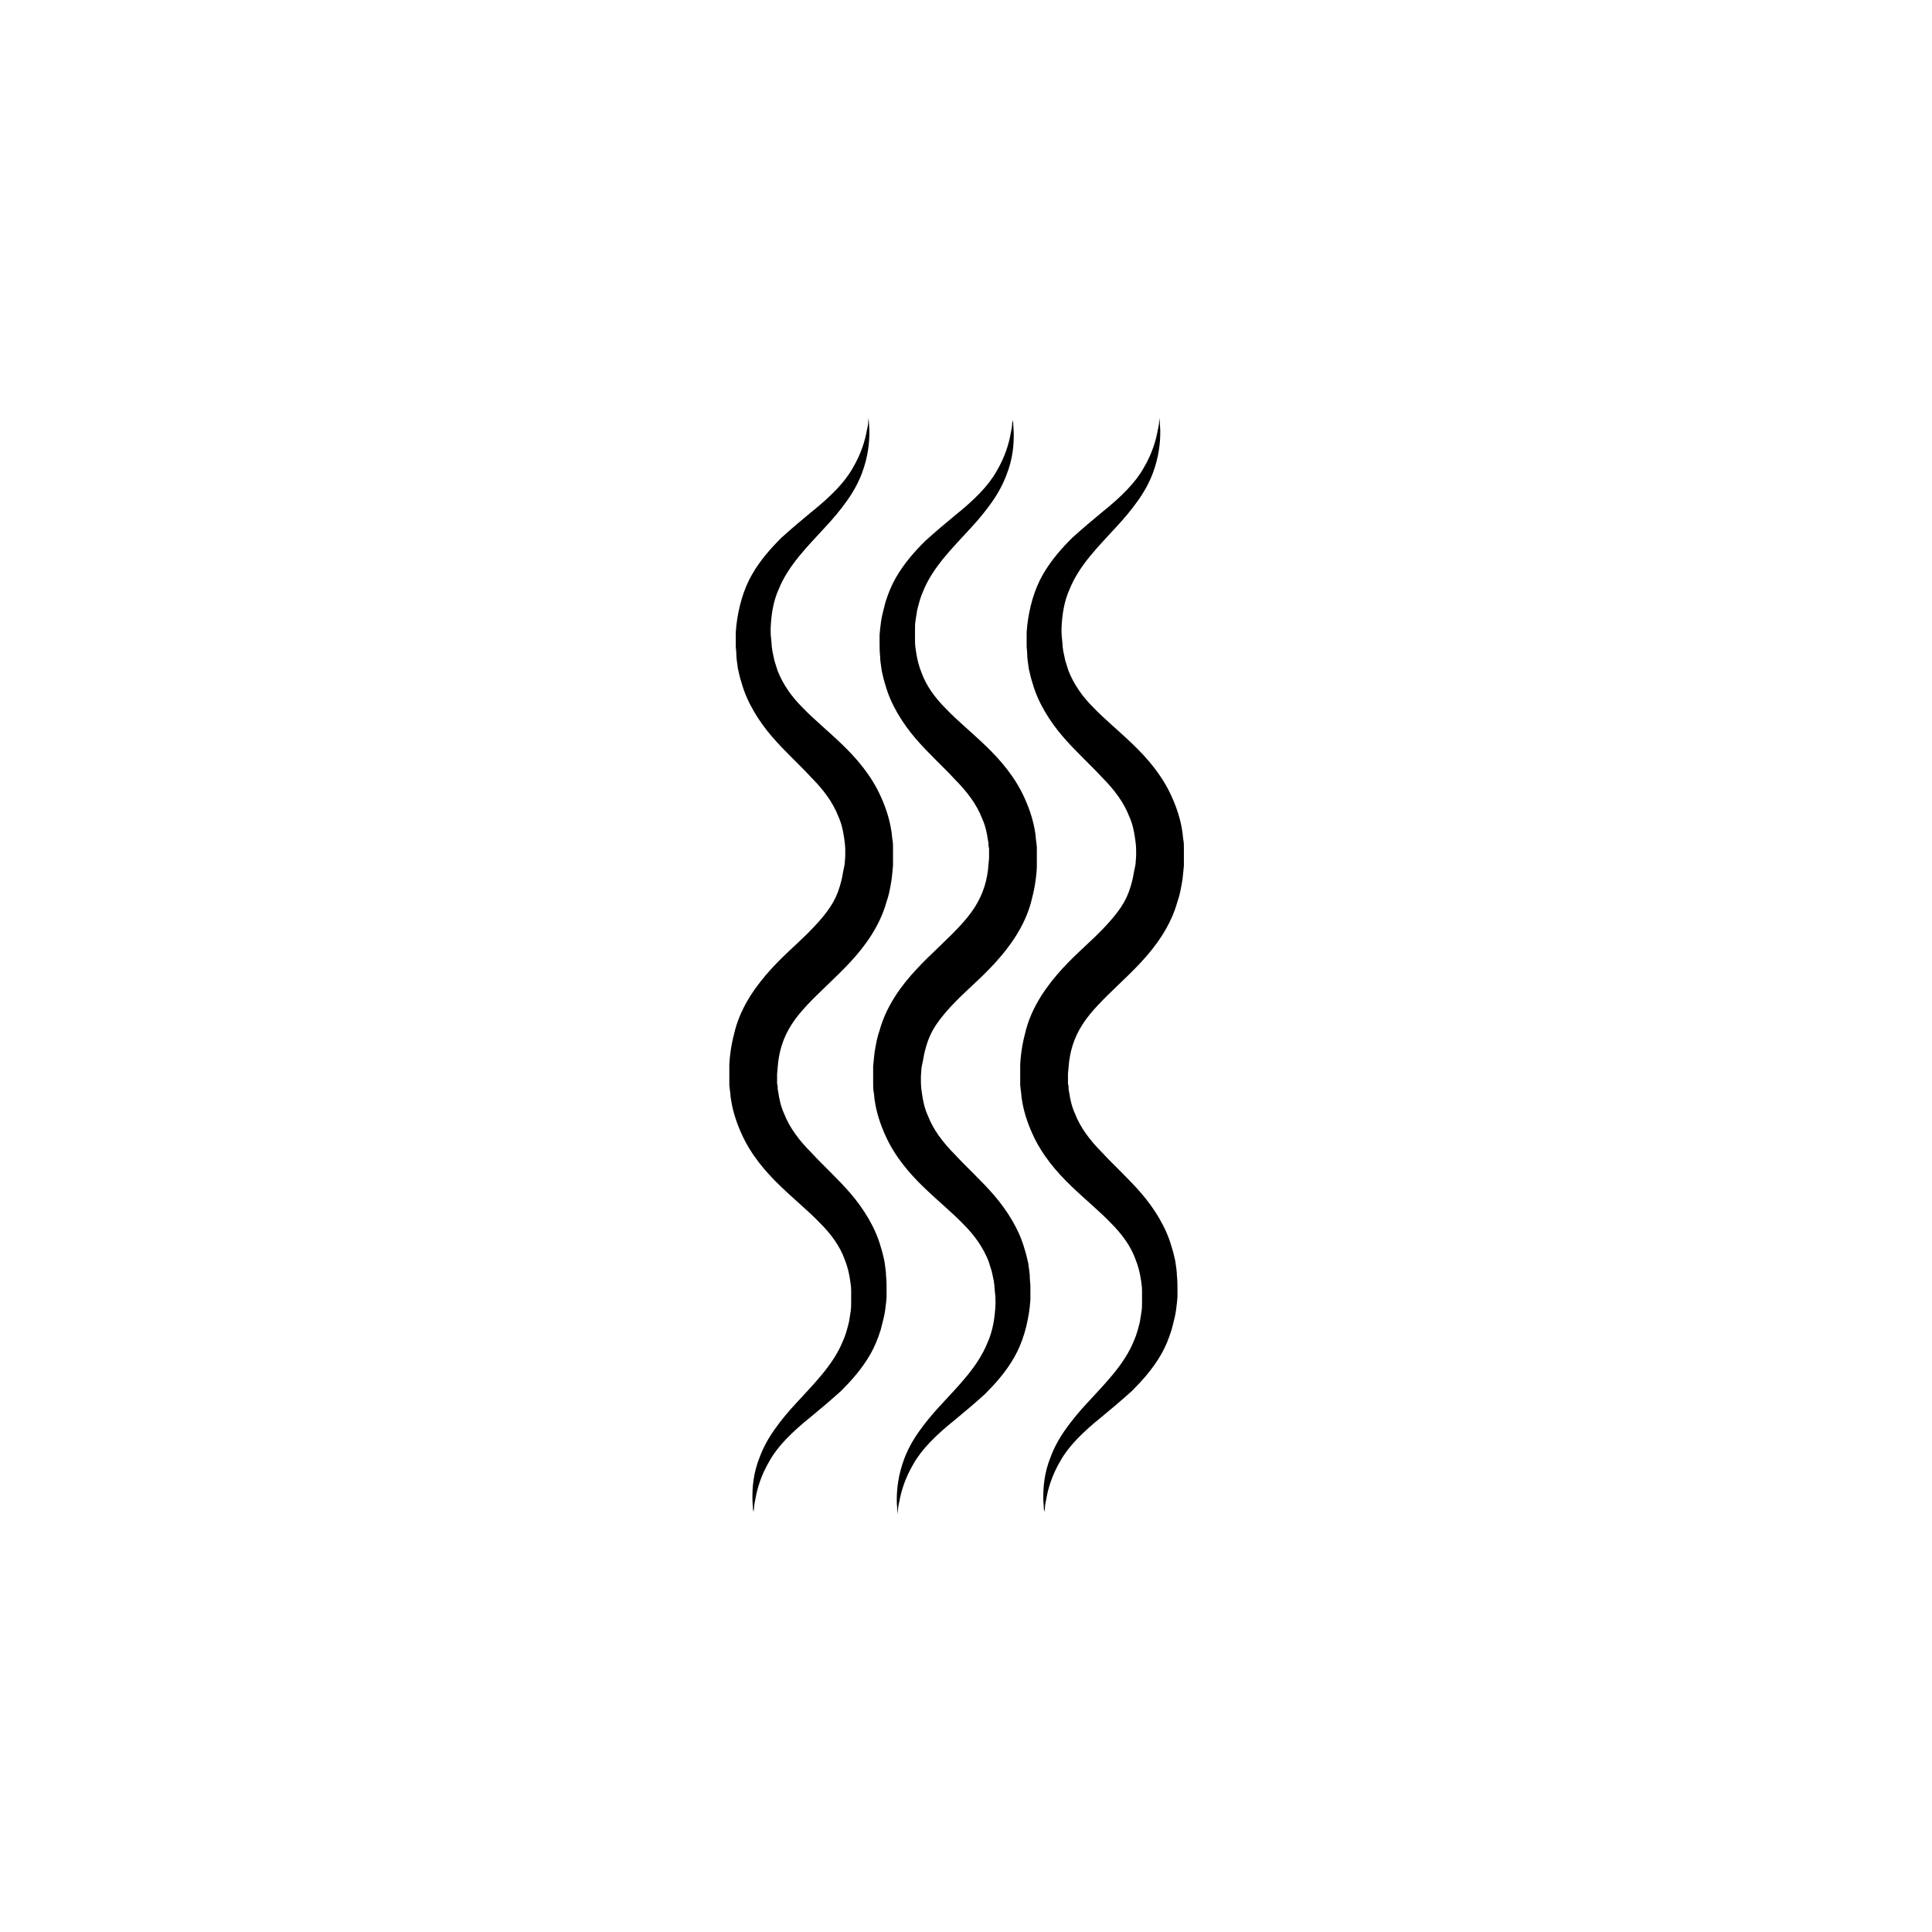 <?xml version="1.0" encoding="utf-8"?>
<!-- Generator: Adobe Illustrator 18.1.0, SVG Export Plug-In . SVG Version: 6.00 Build 0)  -->
<svg version="1.1" xmlns="http://www.w3.org/2000/svg" xmlns:xlink="http://www.w3.org/1999/xlink" x="0px" y="0px"
	 viewBox="0 0 360 360" enable-background="new 0 0 360 360" xml:space="preserve">
<g id="Layer_2_1_">
</g>
<g id="Layer_1">
	<g id="Layer_1_1_">
	</g>
	<g id="Layer_1_2_">
	</g>
	<g id="Layer_1_3_">
	</g>
	<g>
		<g>
			<path d="M161.8,77.8c0,0,0,0.2,0.1,0.7c0,0.5,0.1,1.1,0.1,2c0,1.8-0.2,4.5-1.4,7.7c-0.6,1.6-1.5,3.3-2.7,5
				c-1.2,1.7-2.6,3.4-4.2,5.1c-3.1,3.4-6.8,7-8.6,11.5c-1,2.2-1.4,4.7-1.5,7.3c0,0.6,0,1.4,0.1,2l0.1,1.2c0,0.4,0.1,0.6,0.1,0.9
				c0.1,0.6,0.3,1.3,0.4,1.9c0.2,0.6,0.4,1.3,0.6,1.9c1,2.5,2.5,4.7,4.6,6.8c2.1,2.2,4.7,4.3,7.4,6.9c2.7,2.6,5.5,5.8,7.3,9.9
				c0.9,2,1.6,4.2,1.9,6.3c0.1,0.5,0.1,1.1,0.2,1.6c0.1,0.5,0.1,1.1,0.1,1.6l0,0.8l0,0.4l0,0.1l0,0.3l0,0.2l0,1.4
				c-0.1,1-0.2,2.4-0.4,3.4c-0.2,1.1-0.4,2.2-0.8,3.3c-0.6,2.2-1.6,4.3-2.8,6.2c-2.4,3.8-5.5,6.7-8.2,9.3c-2.7,2.6-5.1,4.9-6.7,7.4
				c-1.6,2.5-2.4,5.1-2.6,8.1l-0.1,1.1l0,0.1c0,0.2,0-0.2,0-0.1l0,0.1l0,0.3l0,0.7l0,0.7l0.1,0.5c0,0.3,0,0.6,0.1,1
				c0.2,1.4,0.5,2.8,1.1,4.1c1,2.6,2.8,5,5.1,7.3c2.2,2.4,4.9,4.8,7.3,7.6c2.4,2.8,4.6,6.3,5.6,9.9c0.3,0.9,0.5,1.8,0.7,2.7
				c0.1,0.9,0.3,1.8,0.3,2.7c0.1,0.9,0.1,1.8,0.1,2.6l0,0.8l0,0.6l-0.1,1.1c-0.1,0.8-0.2,1.8-0.4,2.6c-0.2,0.8-0.4,1.7-0.6,2.4
				c-0.5,1.6-1.1,3.1-1.9,4.5c-1.6,2.8-3.6,5-5.5,6.9c-2,1.8-3.9,3.4-5.6,4.8c-3.5,2.8-6.2,5.5-7.7,8.2c-1.6,2.7-2.3,5.2-2.6,6.9
				c-0.2,0.9-0.3,1.5-0.3,2c-0.1,0.5-0.1,0.7-0.1,0.7s0-0.2-0.1-0.7c0-0.5-0.1-1.1-0.1-2c0-1.8,0.1-4.5,1.4-7.7
				c0.6-1.6,1.5-3.3,2.7-5c1.2-1.7,2.6-3.4,4.2-5.1c3.1-3.4,6.8-7,8.6-11.5c0.5-1.1,0.8-2.3,1.1-3.5c0.1-0.6,0.2-1.2,0.3-1.9
				c0.1-0.6,0.1-1.2,0.1-1.8l0-1.1l0-0.6c0,0.2,0,0,0,0.1l0-0.1l0-0.1l0-0.3c0-0.7-0.1-1.3-0.2-2c-0.2-1.3-0.5-2.6-1-3.8
				c-0.9-2.5-2.5-4.7-4.6-6.8c-2.1-2.2-4.7-4.3-7.4-6.9c-2.7-2.6-5.5-5.8-7.3-9.9c-0.9-2-1.6-4.2-1.9-6.3c-0.1-0.5-0.1-1.2-0.2-1.7
				l-0.1-0.9l0-0.7l0-0.7l0-0.3l0-0.3l0-0.2l0-1.6c0.1-2.2,0.5-4.4,1.1-6.6c0.6-2.2,1.6-4.3,2.8-6.2c2.4-3.8,5.5-6.8,8.2-9.3
				c2.7-2.5,5.1-4.9,6.7-7.3c0.8-1.2,1.4-2.5,1.8-3.9c0.2-0.7,0.4-1.4,0.5-2.1c0.1-0.4,0.1-0.7,0.2-1l0.1-0.5c0-0.2,0.1-0.3,0.1-0.6
				l0.1-1.4l0-0.2c0,0,0-0.2,0,0.1l0-0.1l0-0.3l0-0.6c0-0.8-0.1-1.5-0.2-2.2c-0.2-1.4-0.5-2.8-1.1-4.1c-1-2.6-2.8-5-5.1-7.3
				c-2.2-2.4-4.9-4.8-7.3-7.6c-2.4-2.8-4.6-6.3-5.6-9.9c-0.3-0.9-0.5-1.8-0.7-2.7c-0.1-0.9-0.3-1.8-0.3-2.8c0-0.5-0.1-1-0.1-1.4
				l0-1.2l0-0.7l0-0.6c0-0.4,0.1-0.9,0.1-1.3c0.4-3.4,1.3-6.7,2.9-9.5c1.6-2.8,3.6-5,5.5-6.9c2-1.8,3.9-3.4,5.6-4.8
				c3.5-2.8,6.2-5.5,7.7-8.2c1.6-2.7,2.3-5.2,2.6-6.9c0.2-0.8,0.3-1.5,0.3-2C161.8,78.1,161.8,77.8,161.8,77.8z"/>
		</g>
		<g>
			<path d="M167.3,282.2c0,0,0-0.2-0.1-0.7c0-0.5-0.1-1.1-0.1-2c0-1.8,0.2-4.5,1.4-7.7c0.6-1.6,1.5-3.3,2.7-5
				c1.2-1.7,2.6-3.4,4.2-5.1c3.1-3.4,6.8-7,8.6-11.5c1-2.2,1.4-4.7,1.5-7.3c0-0.6,0-1.4-0.1-2l-0.1-1.2c0-0.4-0.1-0.6-0.1-0.9
				c-0.1-0.6-0.3-1.3-0.4-1.9c-0.2-0.6-0.4-1.3-0.6-1.9c-1-2.5-2.5-4.7-4.6-6.8c-2.1-2.2-4.7-4.3-7.4-6.9c-2.7-2.6-5.5-5.8-7.3-9.9
				c-0.9-2-1.6-4.2-1.9-6.3c-0.1-0.5-0.1-1.1-0.2-1.6c-0.1-0.5-0.1-1.1-0.1-1.6l0-0.8l0-0.4l0-0.1l0-0.3l0-0.2l0-1.4
				c0.1-1,0.2-2.4,0.4-3.4c0.2-1.1,0.4-2.2,0.8-3.3c0.6-2.2,1.6-4.3,2.8-6.2c2.4-3.8,5.5-6.7,8.2-9.3c2.7-2.6,5.1-4.9,6.7-7.4
				c1.6-2.5,2.4-5.1,2.6-8.1l0.1-1.1l0-0.1c0-0.2,0,0.2,0,0.1l0-0.1l0-0.3l0-0.7l0-0.7l-0.1-0.5c0-0.3,0-0.6-0.1-1
				c-0.2-1.4-0.5-2.8-1.1-4.1c-1-2.6-2.8-5-5.1-7.3c-2.2-2.4-4.9-4.8-7.3-7.6c-2.4-2.8-4.6-6.3-5.6-9.9c-0.3-0.9-0.5-1.8-0.7-2.7
				c-0.1-0.9-0.3-1.8-0.3-2.7c-0.1-0.9-0.1-1.8-0.1-2.6l0-0.8l0-0.6l0.1-1.1c0.1-0.8,0.2-1.8,0.4-2.6c0.2-0.8,0.4-1.7,0.6-2.4
				c0.5-1.6,1.1-3.1,1.9-4.5c1.6-2.8,3.6-5,5.5-6.9c2-1.8,3.9-3.4,5.6-4.8c3.5-2.8,6.2-5.5,7.7-8.2c1.6-2.7,2.3-5.2,2.6-6.9
				c0.2-0.9,0.3-1.5,0.3-2c0.1-0.5,0.1-0.7,0.1-0.7s0,0.2,0.1,0.7c0,0.5,0.1,1.1,0.1,2c0,1.8-0.1,4.5-1.4,7.7
				c-0.6,1.6-1.5,3.3-2.7,5c-1.2,1.7-2.6,3.4-4.2,5.1c-3.1,3.4-6.8,7-8.6,11.5c-0.5,1.1-0.8,2.3-1.1,3.5c-0.1,0.6-0.2,1.2-0.3,1.9
				c-0.1,0.6-0.1,1.2-0.1,1.8l0,1.1l0,0.6c0-0.2,0,0,0-0.1l0,0.1l0,0.1l0,0.3c0,0.7,0.1,1.3,0.2,2c0.2,1.3,0.5,2.6,1,3.8
				c0.9,2.5,2.5,4.7,4.6,6.8c2.1,2.2,4.7,4.3,7.4,6.9c2.7,2.6,5.5,5.8,7.3,9.9c0.9,2,1.6,4.2,1.9,6.3c0.1,0.5,0.1,1.2,0.2,1.7
				l0.1,0.9l0,0.7l0,0.7l0,0.3l0,0.3l0,0.2l0,1.6c-0.1,2.2-0.5,4.4-1.1,6.6c-0.6,2.2-1.6,4.3-2.8,6.2c-2.4,3.8-5.5,6.8-8.2,9.3
				c-2.7,2.5-5.1,4.9-6.7,7.3c-0.8,1.2-1.4,2.5-1.8,3.9c-0.2,0.7-0.4,1.4-0.5,2.1c-0.1,0.4-0.1,0.7-0.2,1l-0.1,0.5
				c0,0.2-0.1,0.3-0.1,0.6l-0.1,1.4l0,0.2c0,0,0,0.2,0-0.1l0,0.1l0,0.3l0,0.6c0,0.8,0.1,1.5,0.2,2.2c0.2,1.4,0.5,2.8,1.1,4.1
				c1,2.6,2.8,5,5.1,7.3c2.2,2.4,4.9,4.8,7.3,7.6c2.4,2.8,4.6,6.3,5.6,9.9c0.3,0.9,0.5,1.8,0.7,2.7c0.1,0.9,0.3,1.8,0.3,2.8
				c0,0.5,0.1,1,0.1,1.4l0,1.2l0,0.7l0,0.6c0,0.4-0.1,0.9-0.1,1.3c-0.4,3.4-1.3,6.7-2.9,9.5c-1.6,2.8-3.6,5-5.5,6.9
				c-2,1.8-3.9,3.4-5.6,4.8c-3.5,2.8-6.2,5.5-7.7,8.2c-1.6,2.7-2.3,5.2-2.6,6.9c-0.2,0.8-0.3,1.5-0.3,2
				C167.3,281.9,167.3,282.2,167.3,282.2z"/>
		</g>
		<g>
			<path d="M216,77.8c0,0,0,0.2,0.1,0.7c0,0.5,0.1,1.1,0.1,2c0,1.8-0.2,4.5-1.4,7.7c-0.6,1.6-1.5,3.3-2.7,5
				c-1.2,1.7-2.6,3.4-4.2,5.1c-3.1,3.4-6.8,7-8.6,11.5c-1,2.2-1.4,4.7-1.5,7.3c0,0.6,0,1.4,0.1,2l0.1,1.2c0,0.4,0.1,0.6,0.1,0.9
				c0.1,0.6,0.3,1.3,0.4,1.9c0.2,0.6,0.4,1.3,0.6,1.9c1,2.5,2.5,4.7,4.6,6.8c2.1,2.2,4.7,4.3,7.4,6.9c2.7,2.6,5.5,5.8,7.3,9.9
				c0.9,2,1.6,4.2,1.9,6.3c0.1,0.5,0.1,1.1,0.2,1.6c0.1,0.5,0.1,1.1,0.1,1.6l0,0.8l0,0.4l0,0.1l0,0.3l0,0.2l0,1.4
				c-0.1,1-0.2,2.4-0.4,3.4c-0.2,1.1-0.4,2.2-0.8,3.3c-0.6,2.2-1.6,4.3-2.8,6.2c-2.4,3.8-5.5,6.7-8.2,9.3c-2.7,2.6-5.1,4.9-6.7,7.4
				c-1.6,2.5-2.4,5.1-2.6,8.1l-0.1,1.1l0,0.1c0,0.2,0-0.2,0-0.1l0,0.1l0,0.3l0,0.7l0,0.7l0.1,0.5c0,0.3,0,0.6,0.1,1
				c0.2,1.4,0.5,2.8,1.1,4.1c1,2.6,2.8,5,5.1,7.3c2.2,2.4,4.9,4.8,7.3,7.6c2.4,2.8,4.6,6.3,5.6,9.9c0.3,0.9,0.5,1.8,0.7,2.7
				c0.1,0.9,0.3,1.8,0.3,2.7c0.1,0.9,0.1,1.8,0.1,2.6l0,0.8l0,0.6l-0.1,1.1c-0.1,0.8-0.2,1.8-0.4,2.6c-0.2,0.8-0.4,1.7-0.6,2.4
				c-0.5,1.6-1.1,3.1-1.9,4.5c-1.6,2.8-3.6,5-5.5,6.9c-2,1.8-3.9,3.4-5.6,4.8c-3.5,2.8-6.2,5.5-7.7,8.2c-1.6,2.7-2.3,5.2-2.6,6.9
				c-0.2,0.9-0.3,1.5-0.3,2c-0.1,0.5-0.1,0.7-0.1,0.7s0-0.2-0.1-0.7c0-0.5-0.1-1.1-0.1-2c0-1.8,0.1-4.5,1.4-7.7
				c0.6-1.6,1.5-3.3,2.7-5c1.2-1.7,2.6-3.4,4.2-5.1c3.1-3.4,6.8-7,8.6-11.5c0.5-1.1,0.8-2.3,1.1-3.5c0.1-0.6,0.2-1.2,0.3-1.9
				c0.1-0.6,0.1-1.2,0.1-1.8l0-1.1l0-0.6c0,0.2,0,0,0,0.1l0-0.1l0-0.1l0-0.3c0-0.7-0.1-1.3-0.2-2c-0.2-1.3-0.5-2.6-1-3.8
				c-0.9-2.5-2.5-4.7-4.6-6.8c-2.1-2.2-4.7-4.3-7.4-6.9c-2.7-2.6-5.5-5.8-7.3-9.9c-0.9-2-1.6-4.2-1.9-6.3c-0.1-0.5-0.1-1.2-0.2-1.7
				l-0.1-0.9l0-0.7l0-0.7l0-0.3l0-0.3l0-0.2l0-1.6c0.1-2.2,0.5-4.4,1.1-6.6c0.6-2.2,1.6-4.3,2.8-6.2c2.4-3.8,5.5-6.8,8.2-9.3
				c2.7-2.5,5.1-4.9,6.7-7.3c0.8-1.2,1.4-2.5,1.8-3.9c0.2-0.7,0.4-1.4,0.5-2.1c0.1-0.4,0.1-0.7,0.2-1l0.1-0.5c0-0.2,0.1-0.3,0.1-0.6
				l0.1-1.4l0-0.2c0,0,0-0.2,0,0.1l0-0.1l0-0.3l0-0.6c0-0.8-0.1-1.5-0.2-2.2c-0.2-1.4-0.5-2.8-1.1-4.1c-1-2.6-2.8-5-5.1-7.3
				c-2.2-2.4-4.9-4.8-7.3-7.6c-2.4-2.8-4.6-6.3-5.6-9.9c-0.3-0.9-0.5-1.8-0.7-2.7c-0.1-0.9-0.3-1.8-0.3-2.8c0-0.5-0.1-1-0.1-1.4
				l0-1.2l0-0.7l0-0.6c0-0.4,0.1-0.9,0.1-1.3c0.4-3.4,1.3-6.7,2.9-9.5c1.6-2.8,3.6-5,5.5-6.9c2-1.8,3.9-3.4,5.6-4.8
				c3.5-2.8,6.2-5.5,7.7-8.2c1.6-2.7,2.3-5.2,2.6-6.9c0.2-0.8,0.3-1.5,0.3-2C216,78.1,216,77.8,216,77.8z"/>
		</g>
	</g>
</g>
</svg>
